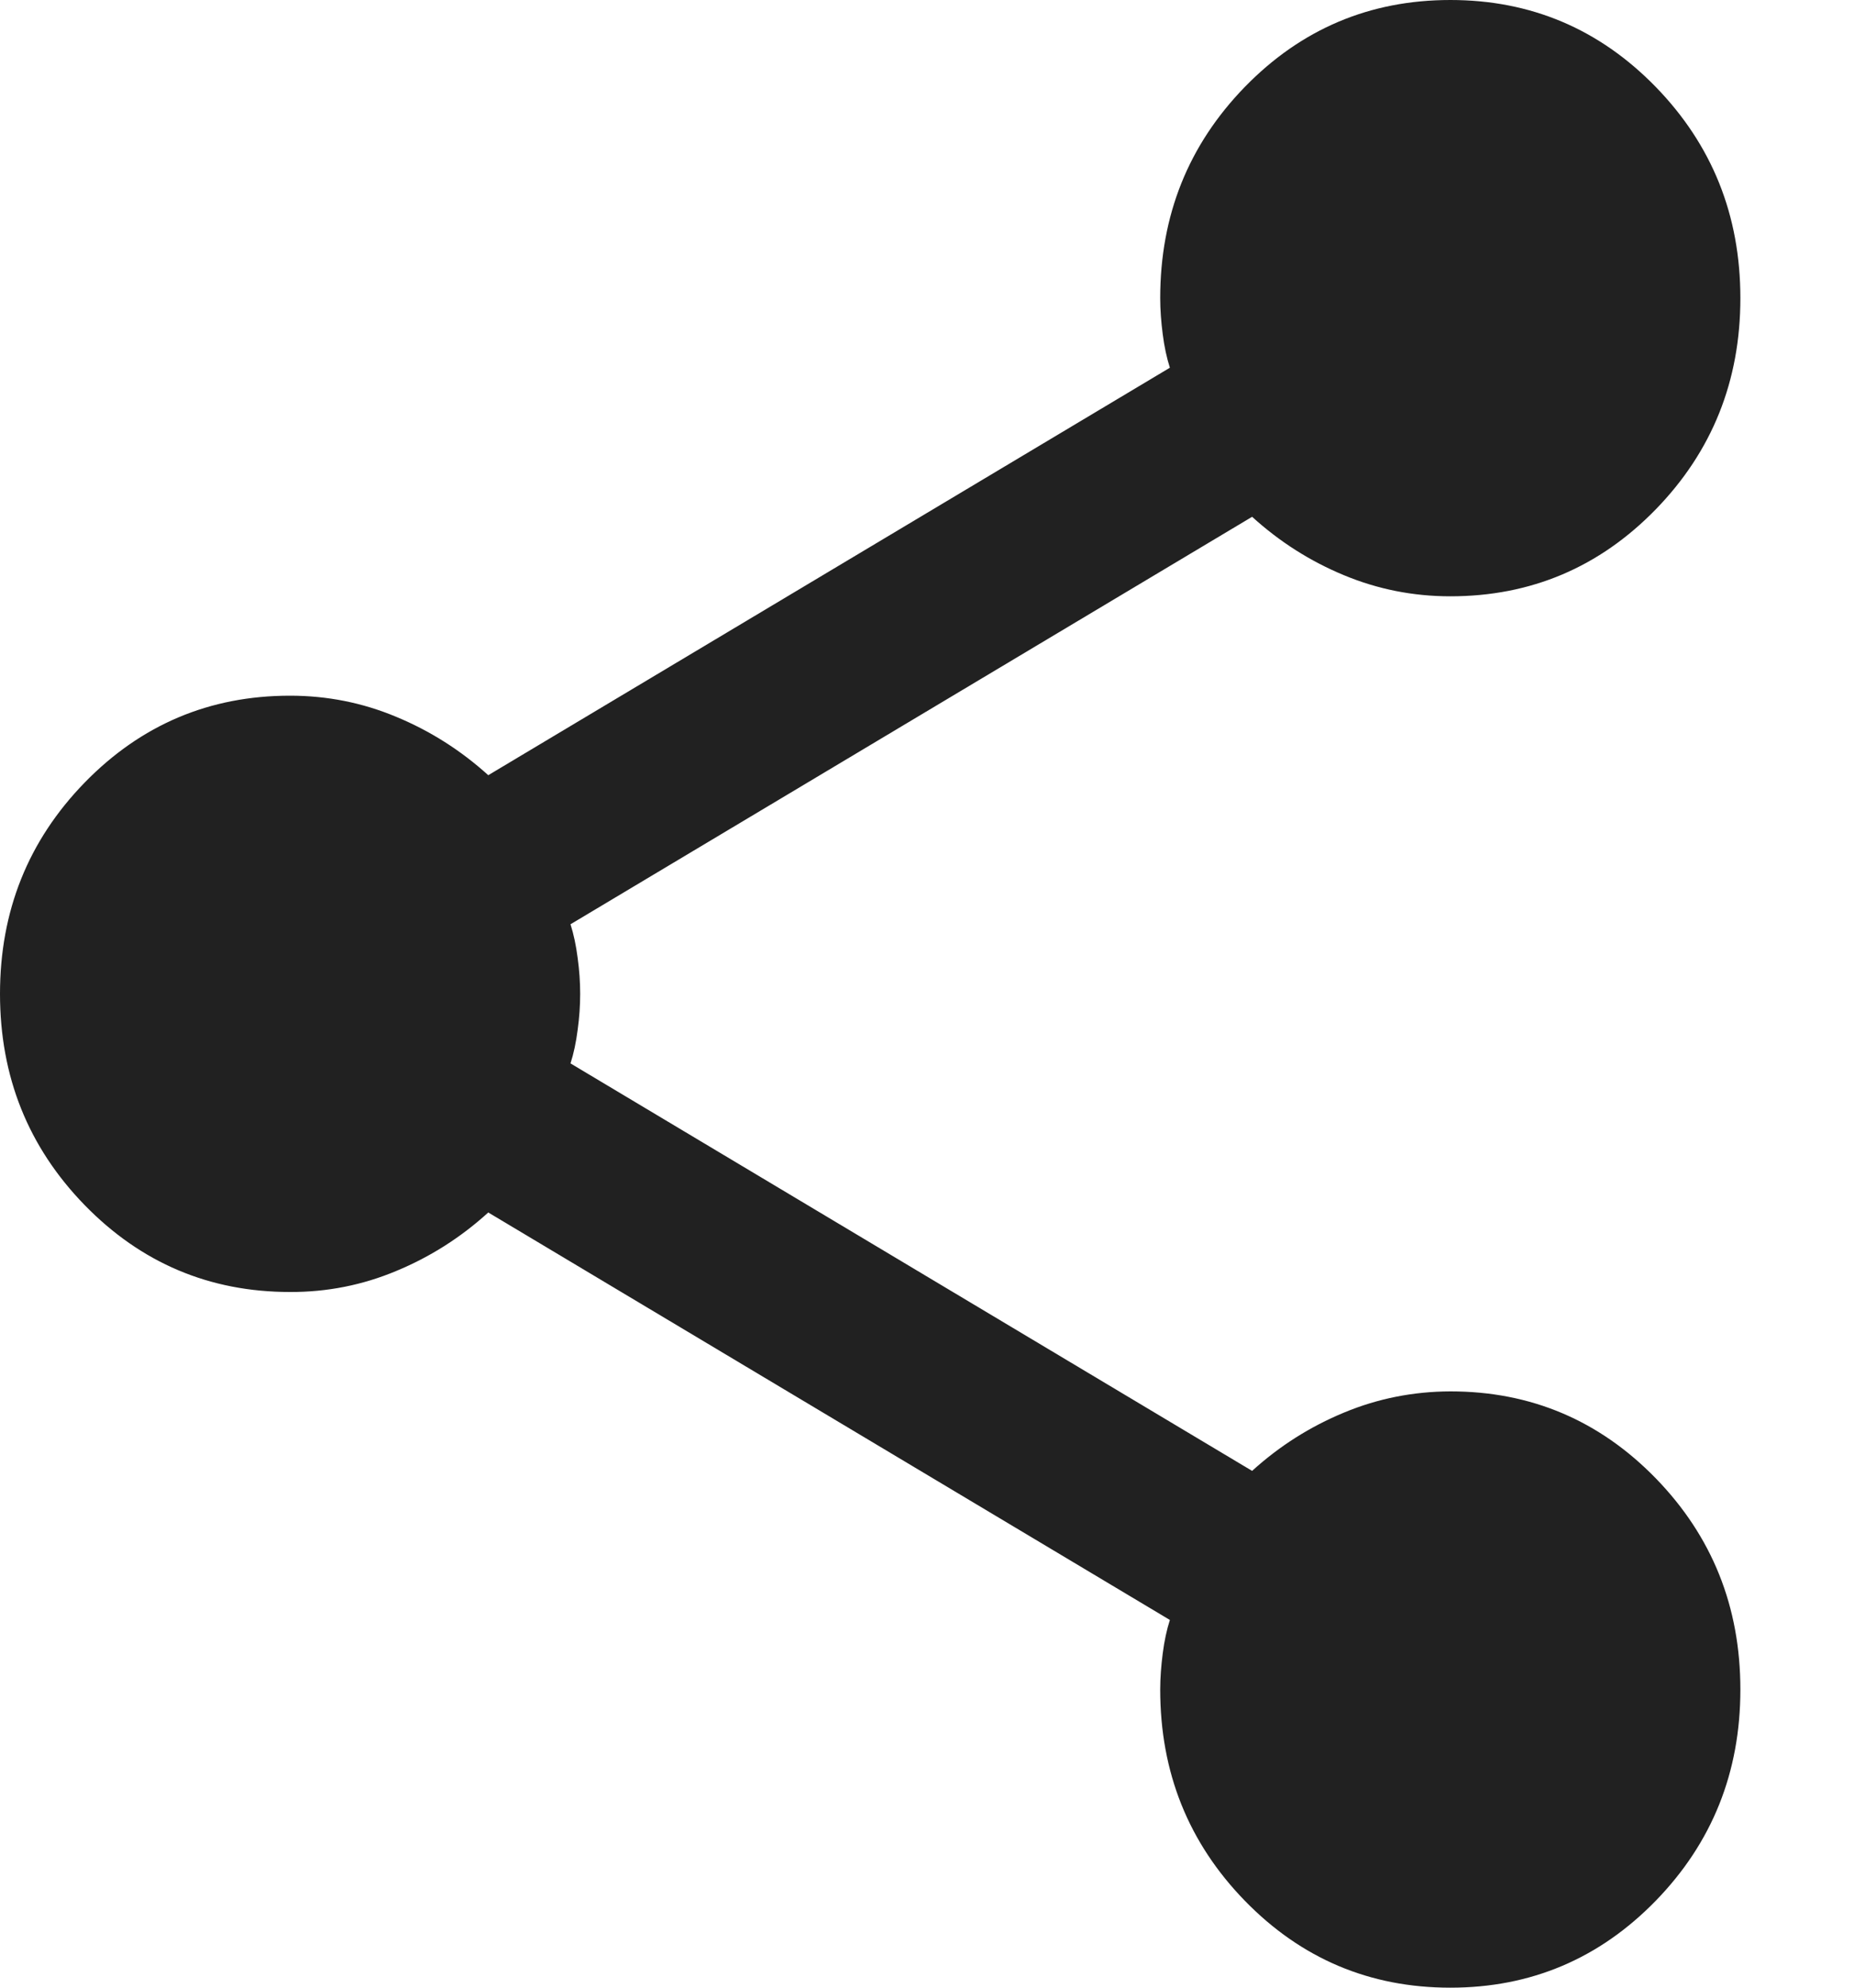 <svg width="14" height="15" viewBox="0 0 14 15" fill="none" xmlns="http://www.w3.org/2000/svg">
<path d="M10.952 15C10.343 15 9.826 14.781 9.4 14.344C8.974 13.906 8.761 13.375 8.761 12.75C8.761 12.662 8.768 12.572 8.78 12.478C8.792 12.384 8.81 12.3 8.834 12.225L3.687 9.15C3.48 9.338 3.249 9.485 2.993 9.591C2.738 9.698 2.47 9.751 2.19 9.75C1.582 9.75 1.065 9.531 0.639 9.094C0.213 8.656 7.76686e-09 8.125 7.16941e-09 7.5C6.57196e-09 6.875 0.213 6.344 0.639 5.906C1.065 5.469 1.582 5.25 2.19 5.25C2.47 5.25 2.738 5.303 2.993 5.41C3.249 5.516 3.48 5.663 3.687 5.85L8.834 2.775C8.81 2.7 8.792 2.616 8.78 2.522C8.768 2.429 8.761 2.338 8.761 2.25C8.761 1.625 8.974 1.094 9.4 0.656C9.826 0.219 10.343 7.63918e-06 10.952 7.63975e-06C11.56 7.64033e-06 12.077 0.219 12.503 0.656C12.929 1.094 13.142 1.625 13.142 2.25C13.142 2.875 12.929 3.406 12.503 3.844C12.077 4.281 11.56 4.5 10.952 4.5C10.672 4.5 10.404 4.447 10.149 4.341C9.893 4.235 9.662 4.088 9.455 3.9L4.308 6.975C4.332 7.05 4.35 7.135 4.362 7.229C4.375 7.323 4.381 7.413 4.381 7.5C4.381 7.588 4.375 7.678 4.362 7.772C4.35 7.866 4.332 7.951 4.308 8.025L9.455 11.1C9.662 10.912 9.893 10.766 10.149 10.66C10.404 10.554 10.672 10.501 10.952 10.5C11.56 10.5 12.077 10.719 12.503 11.156C12.929 11.594 13.142 12.125 13.142 12.75C13.142 13.375 12.929 13.906 12.503 14.344C12.077 14.781 11.56 15 10.952 15Z" fill="#212121"/>
</svg>
